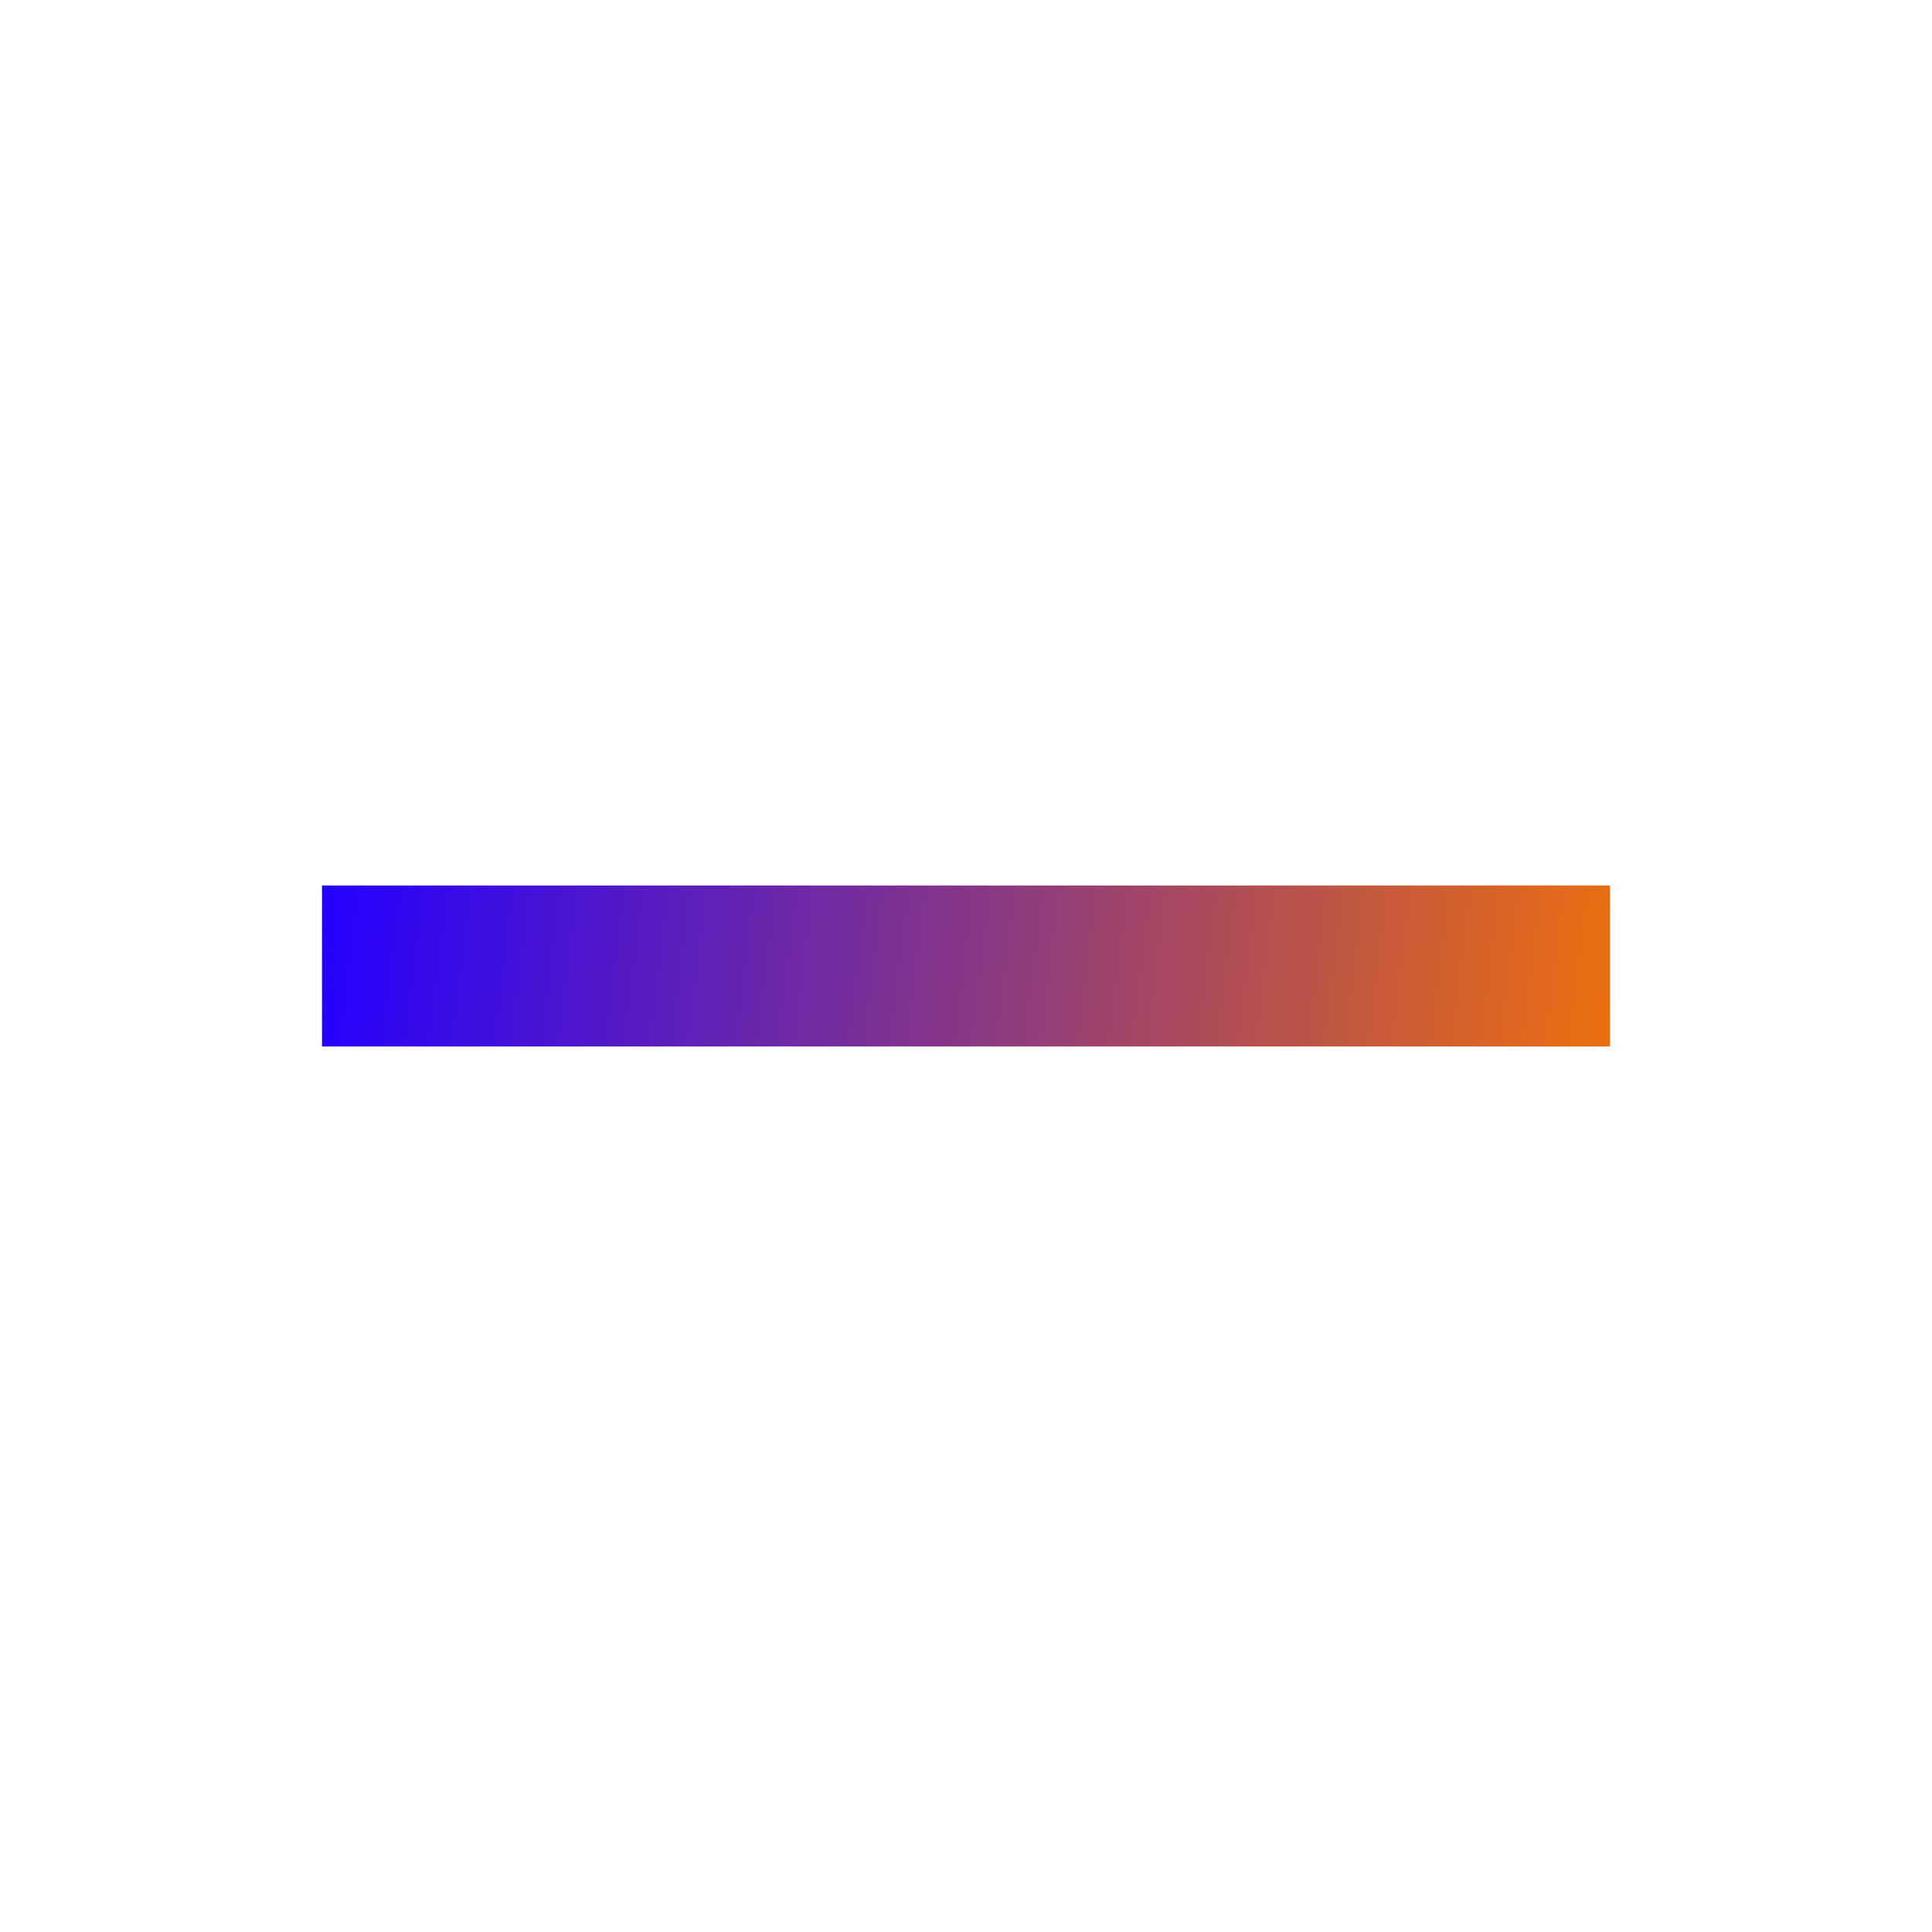 <svg width="24" height="24" viewBox="0 0 24 24" fill="none" xmlns="http://www.w3.org/2000/svg">
<path d="M20 11H4V13H20V11Z" fill="url(#paint0_linear_117_18)"/>
<defs>
<linearGradient id="paint0_linear_117_18" x1="4" y1="11" x2="20" y2="13" gradientUnits="userSpaceOnUse">
<stop stop-color="#2400FF"/>
<stop offset="1" stop-color="#EB6F0E"/>
</linearGradient>
</defs>
</svg>
